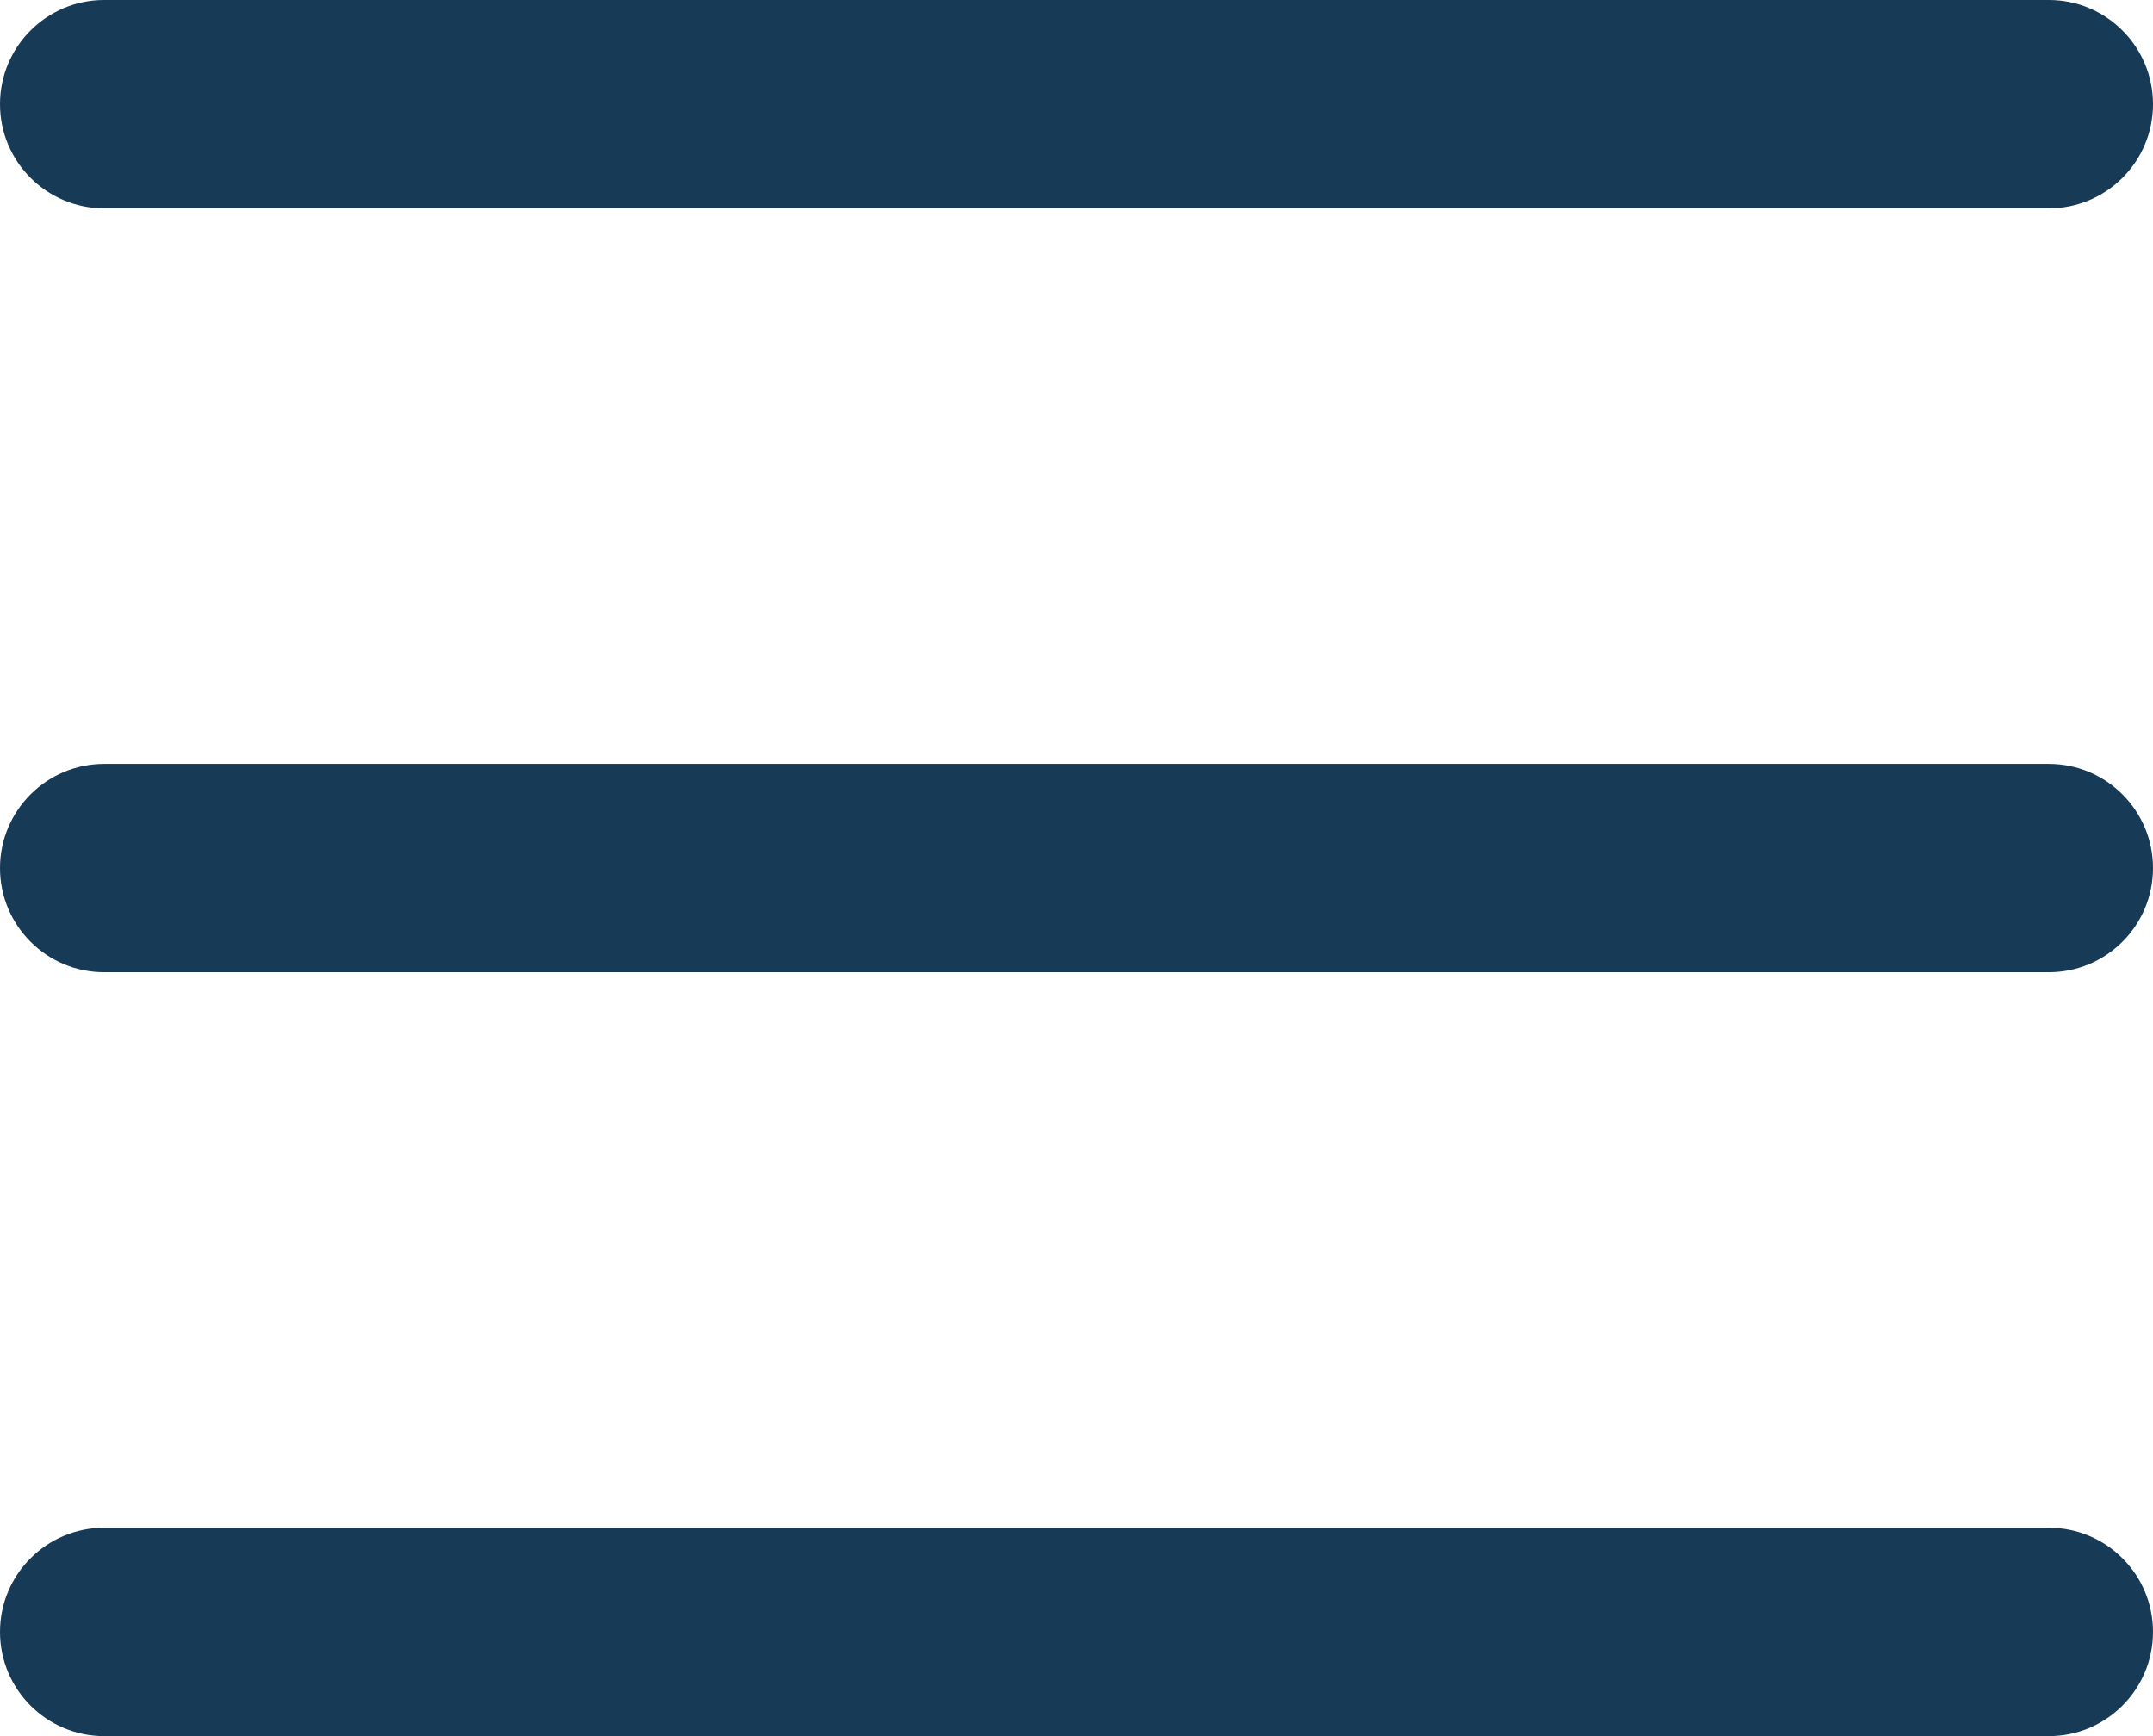 <svg width="31" height="25" viewBox="0 0 31 25" fill="none" xmlns="http://www.w3.org/2000/svg">
<path fill-rule="evenodd" clip-rule="evenodd" d="M0 1.5C0 0.672 0.672 0 1.5 0H29.5C30.328 0 31 0.672 31 1.5C31 2.328 30.328 3 29.5 3H1.5C0.672 3 0 2.328 0 1.5ZM0 12.5C0 11.672 0.672 11 1.5 11H29.5C30.328 11 31 11.672 31 12.5C31 13.328 30.328 14 29.5 14H1.5C0.672 14 0 13.328 0 12.5ZM1.5 22C0.672 22 0 22.672 0 23.5C0 24.328 0.672 25 1.5 25H29.5C30.328 25 31 24.328 31 23.5C31 22.672 30.328 22 29.5 22H1.5Z" fill="#173A56"/>
</svg>
